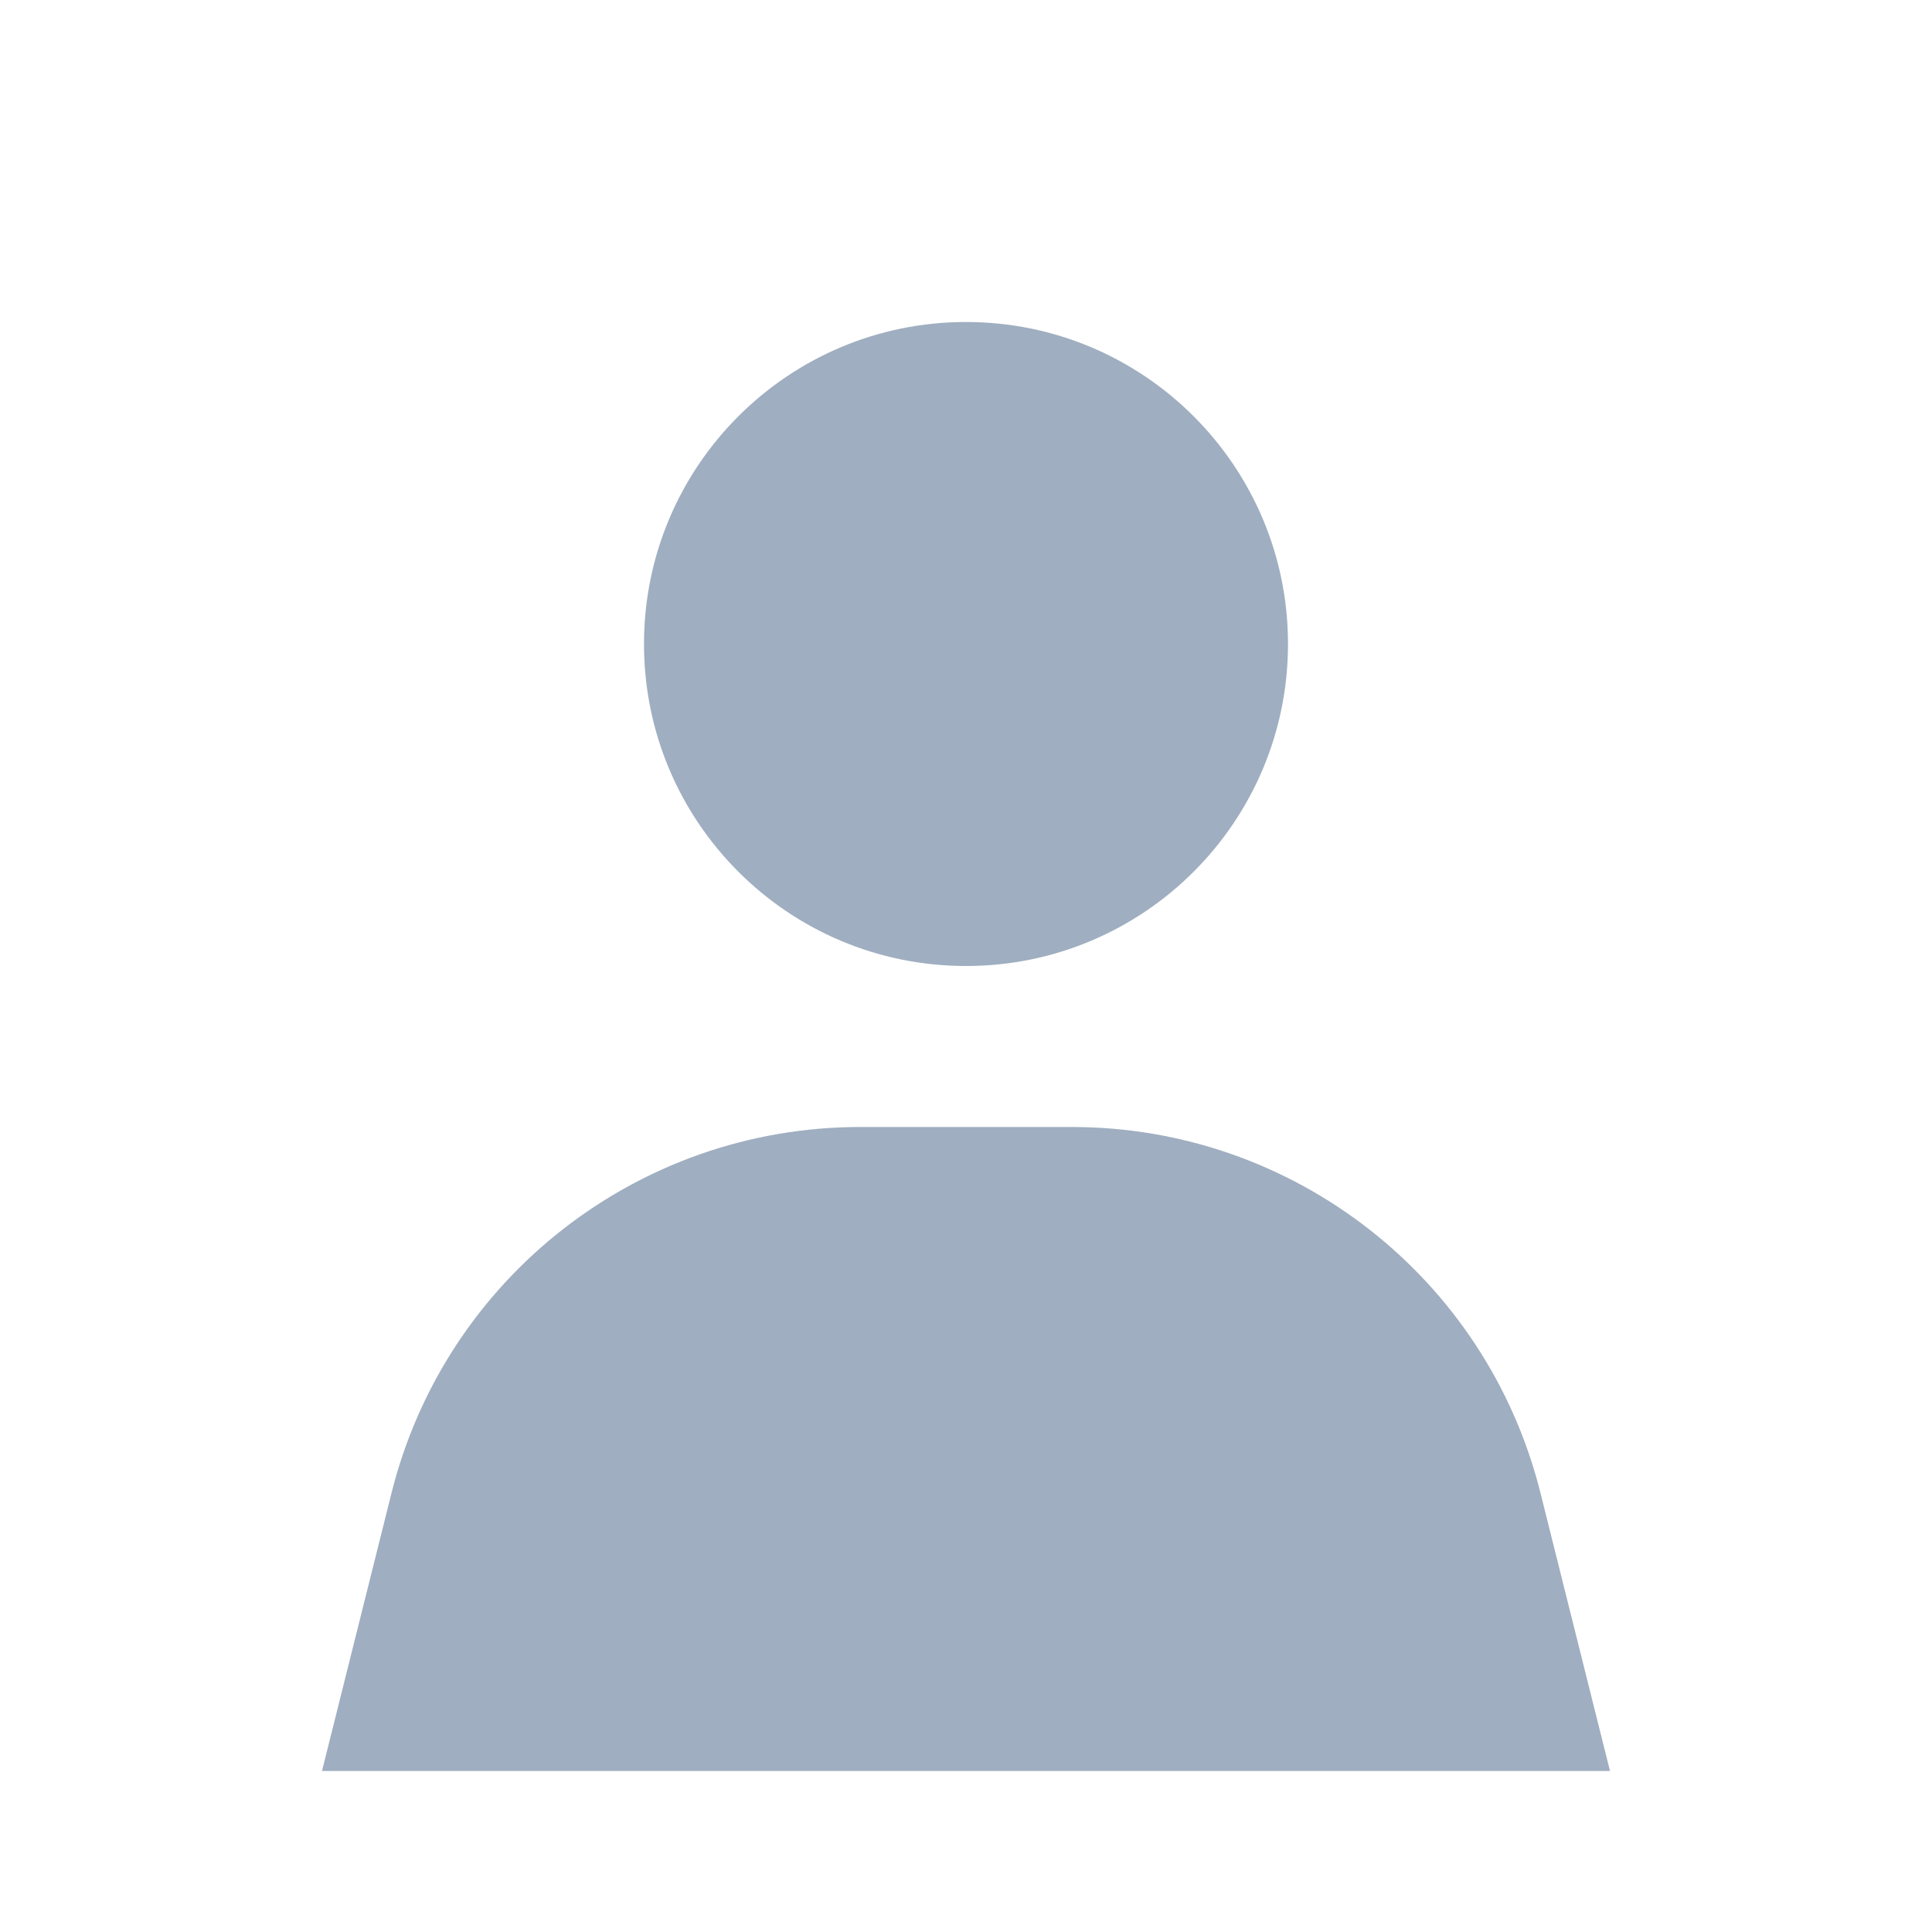 <svg width="24" height="24" viewBox="0 0 24 24" fill="none" xmlns="http://www.w3.org/2000/svg">
<g id="user/user">
<g id="Vector">
<path d="M12 12C14.209 12 16 10.209 16 8C16 5.791 14.209 4 12 4C9.791 4 8 5.791 8 8C8 10.209 9.791 12 12 12Z" fill="#9FAEC0"/>
<path d="M10.685 14C7.931 14 5.532 15.874 4.864 18.545L4 22H20L19.136 18.545C18.468 15.874 16.069 14 13.315 14H10.685Z" fill="#9FAEC0"/>
</g>
</g>
</svg>
